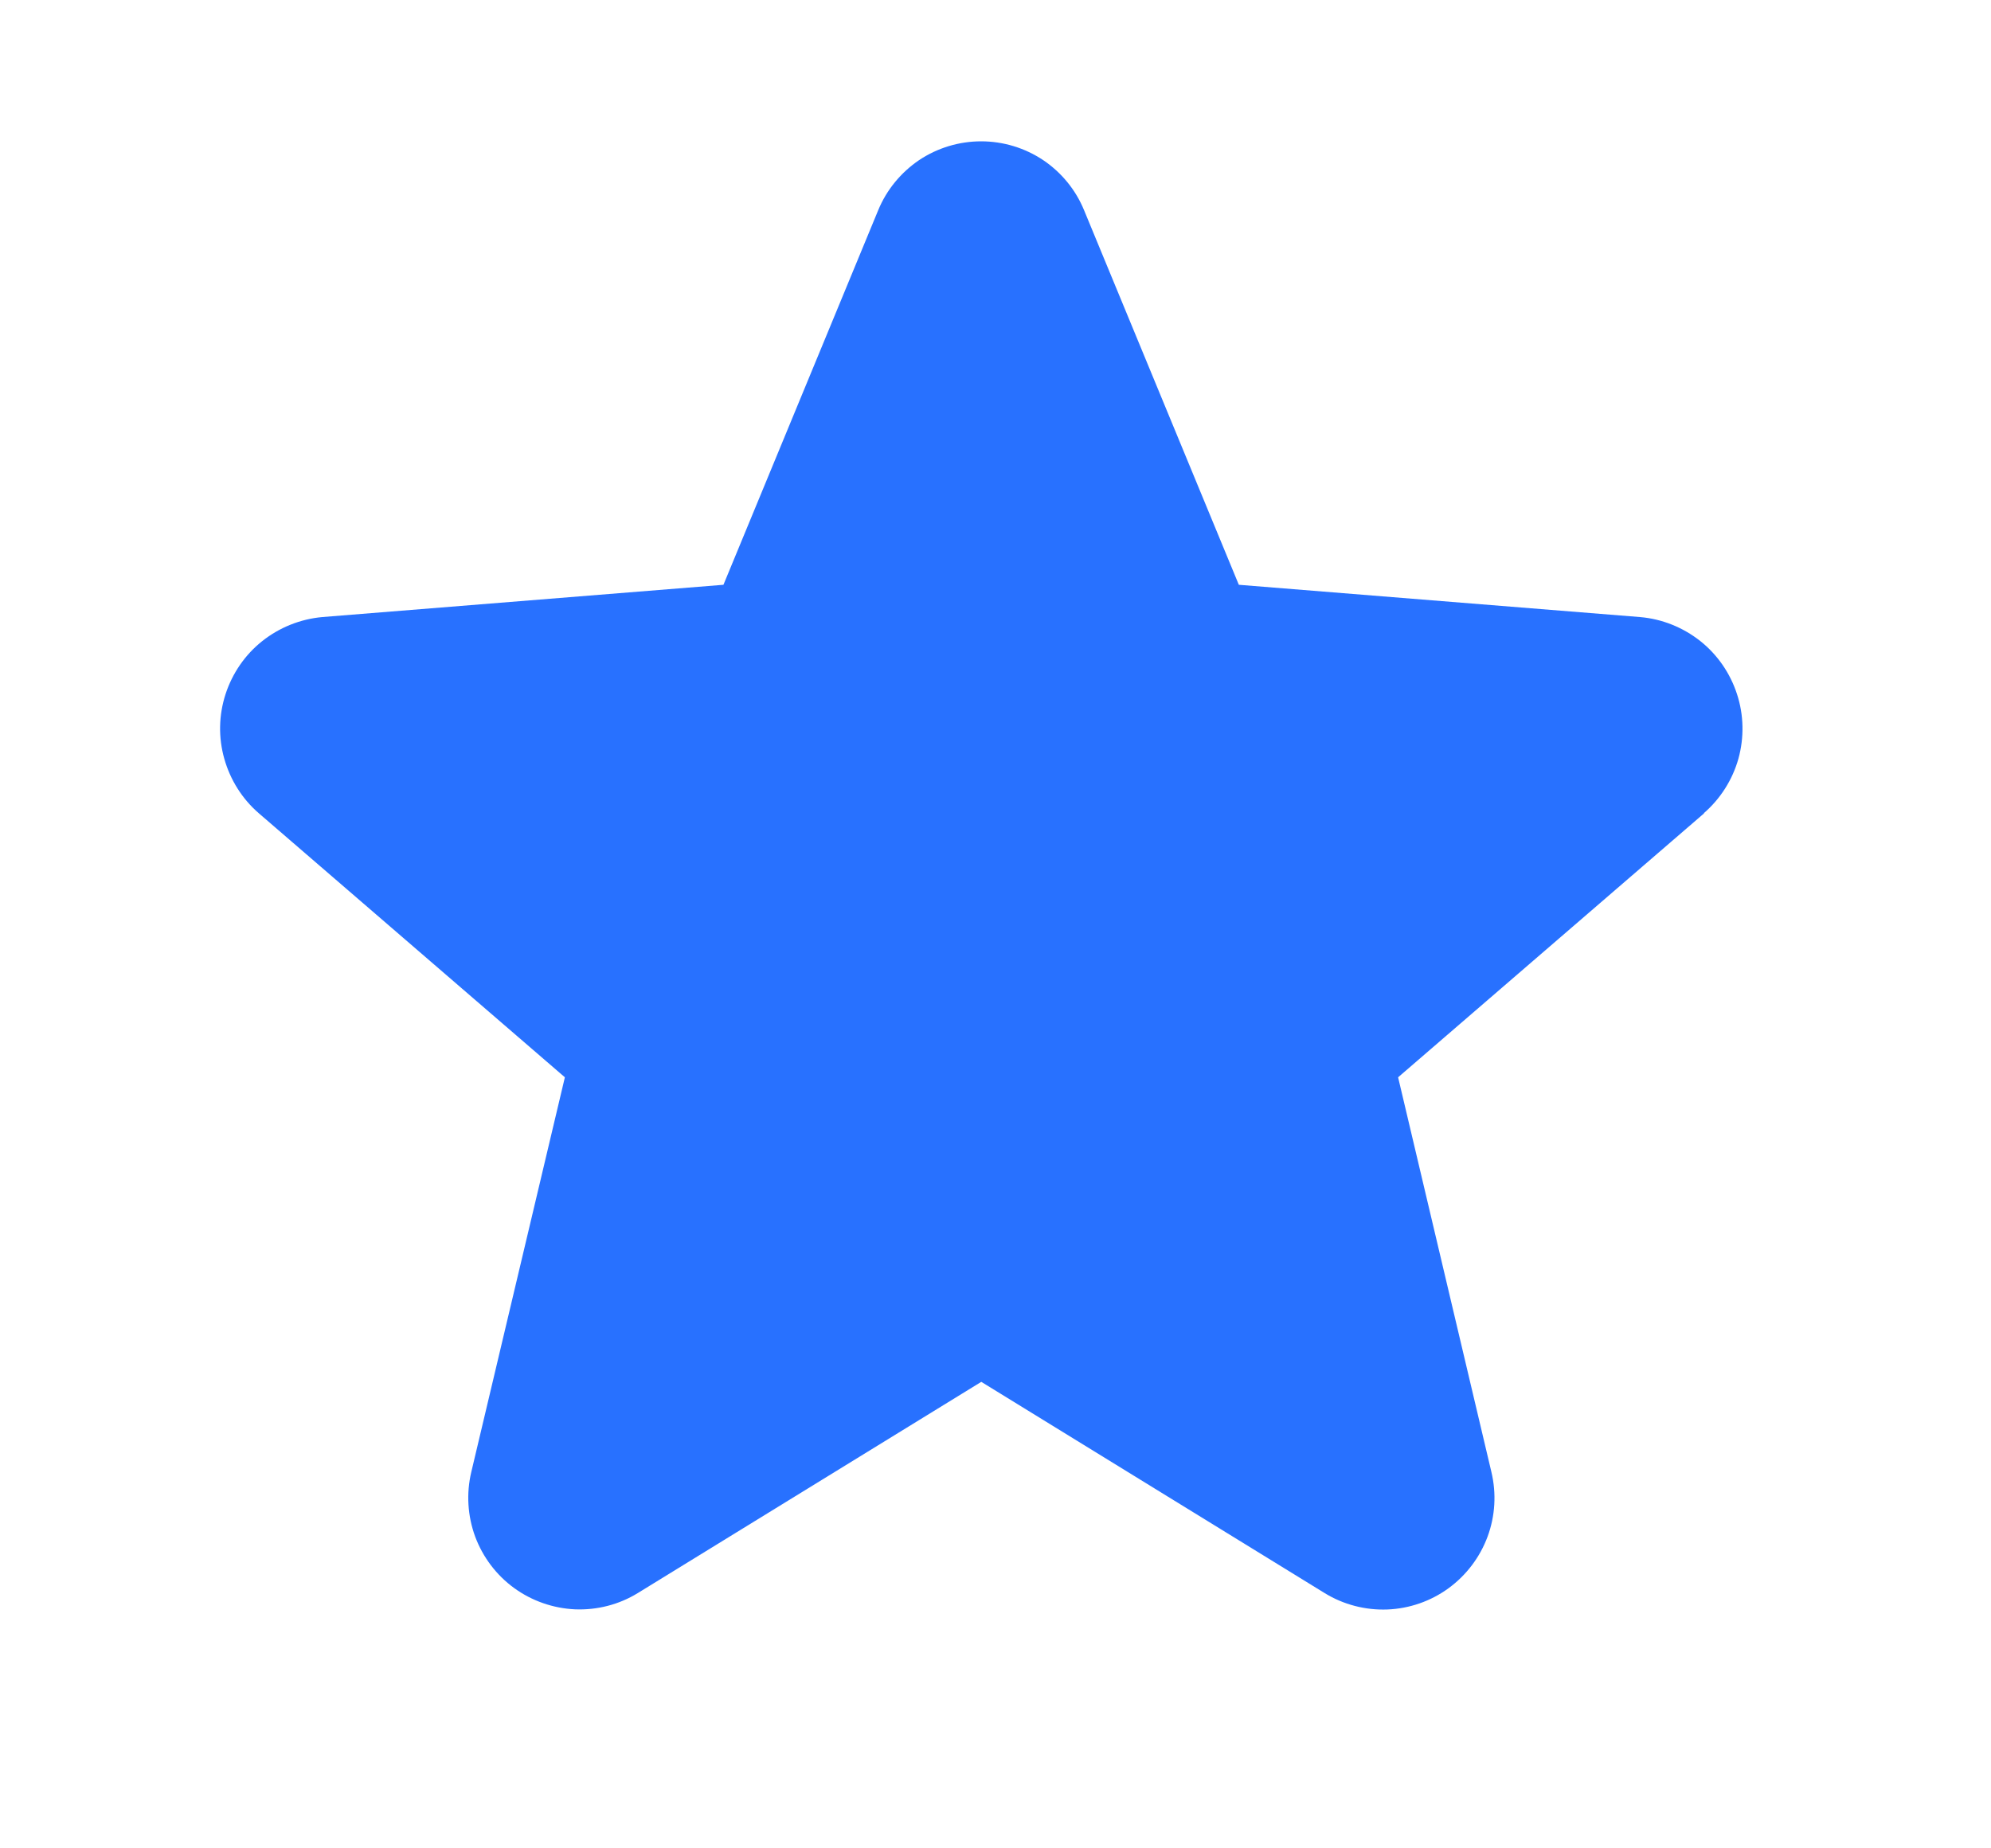 <svg width="14" height="13" viewBox="0 0 14 13" fill="none" xmlns="http://www.w3.org/2000/svg">
<g clip-path="url(#clip0_389_4348)">
<path d="M11.983 5.72L9.831 7.577L10.487 10.353C10.523 10.504 10.514 10.662 10.46 10.808C10.406 10.953 10.311 11.079 10.185 11.171C10.06 11.262 9.91 11.314 9.756 11.32C9.601 11.326 9.447 11.286 9.315 11.205L6.9 9.719L4.484 11.205C4.352 11.286 4.199 11.325 4.044 11.319C3.89 11.312 3.74 11.26 3.615 11.169C3.49 11.078 3.395 10.952 3.341 10.807C3.288 10.662 3.278 10.504 3.314 10.353L3.972 7.577L1.82 5.72C1.703 5.619 1.619 5.485 1.577 5.336C1.535 5.187 1.538 5.03 1.586 4.882C1.634 4.735 1.723 4.605 1.844 4.509C1.965 4.413 2.112 4.354 2.266 4.34L5.087 4.113L6.175 1.479C6.234 1.335 6.335 1.213 6.463 1.126C6.592 1.04 6.744 0.994 6.899 0.994C7.054 0.994 7.206 1.04 7.335 1.126C7.464 1.213 7.564 1.335 7.623 1.479L8.711 4.113L11.532 4.34C11.686 4.353 11.833 4.412 11.955 4.508C12.076 4.604 12.166 4.734 12.214 4.882C12.262 5.029 12.265 5.187 12.224 5.336C12.182 5.485 12.097 5.619 11.98 5.72L11.983 5.72Z" fill="#2871FF"/>
</g>
<defs>
<clipPath id="clip0_389_4348">
<rect width="12.241" height="12.241" fill="white" transform="translate(0.78 0.228)"/>
</clipPath>
</defs>
</svg>
